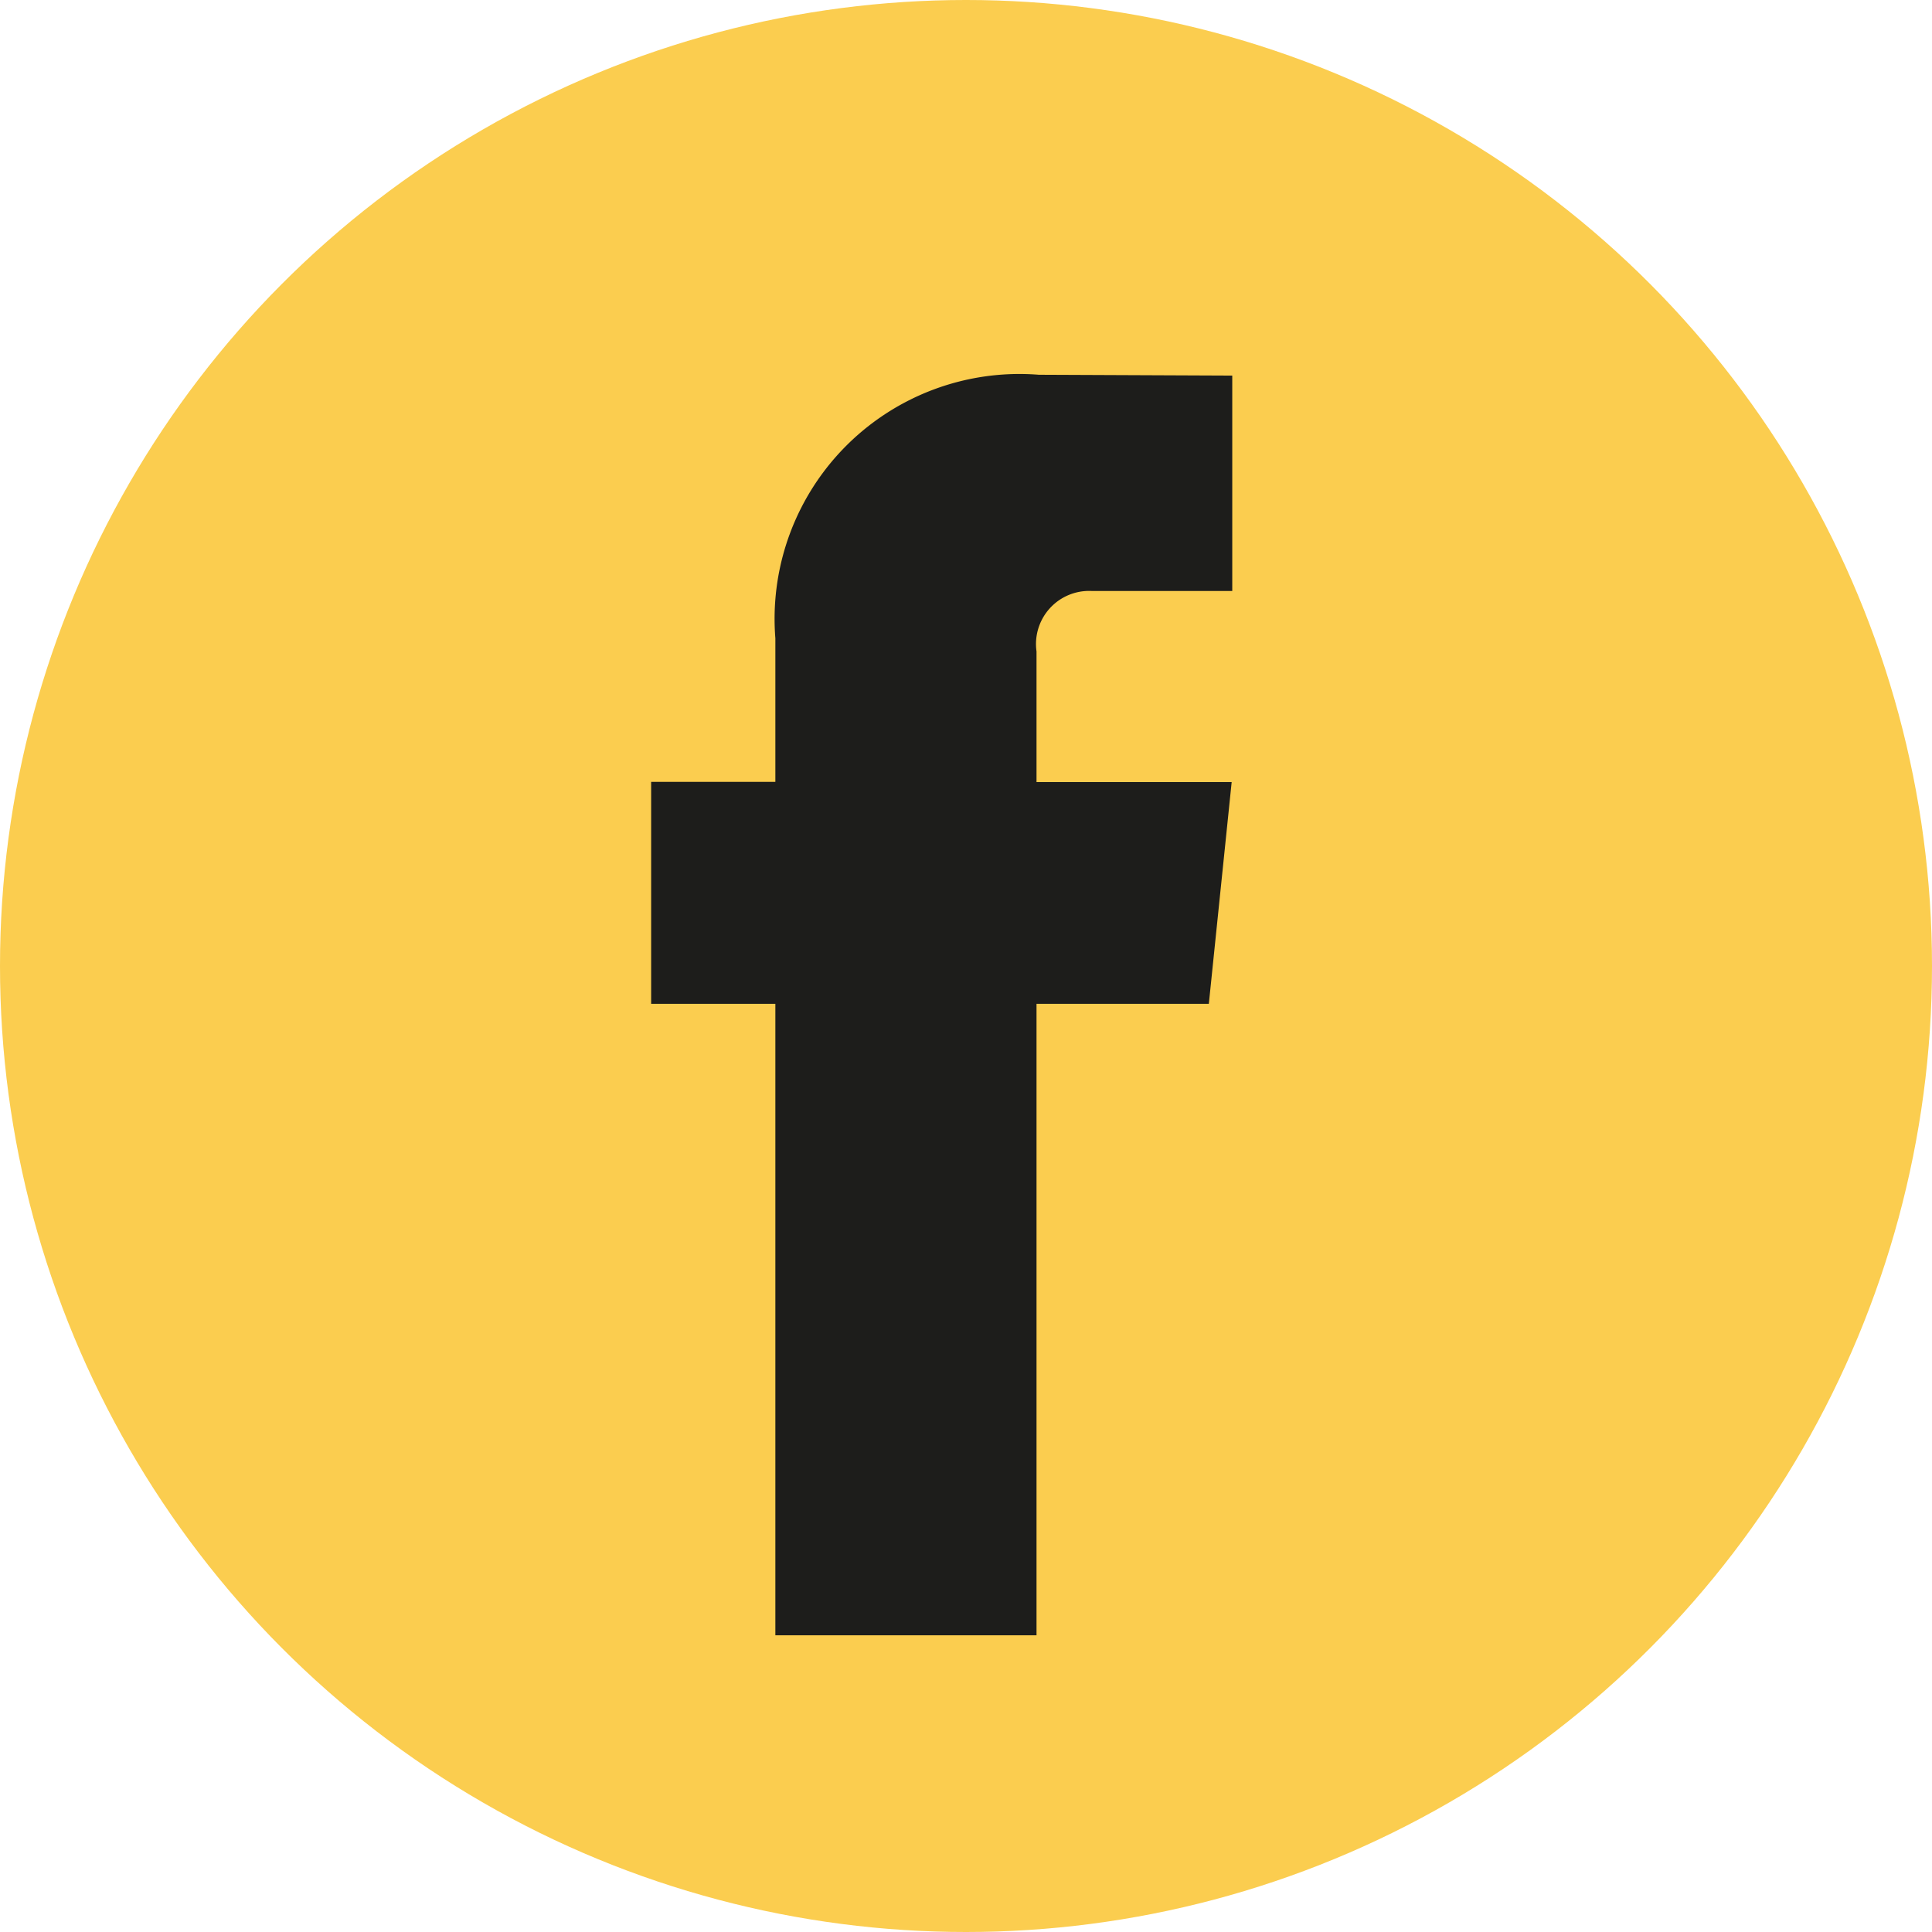 <svg xmlns="http://www.w3.org/2000/svg" width="23.096" height="23.096" viewBox="0 0 23.096 23.096"><defs><style>.a{fill:#fbcd4f;}.b{fill:#1d1d1b;}</style></defs><circle class="a" cx="11.548" cy="11.548" r="11.548" transform="translate(0)"/><path class="b" d="M6.667,7.52H4.607v7.549H1.485V7.52H0V4.867H1.485V3.15A2.927,2.927,0,0,1,4.635,0L6.947.01V2.585H5.269a.635.635,0,0,0-.662.723V4.869H6.94Z" transform="translate(7.784 4.48)"/></svg>